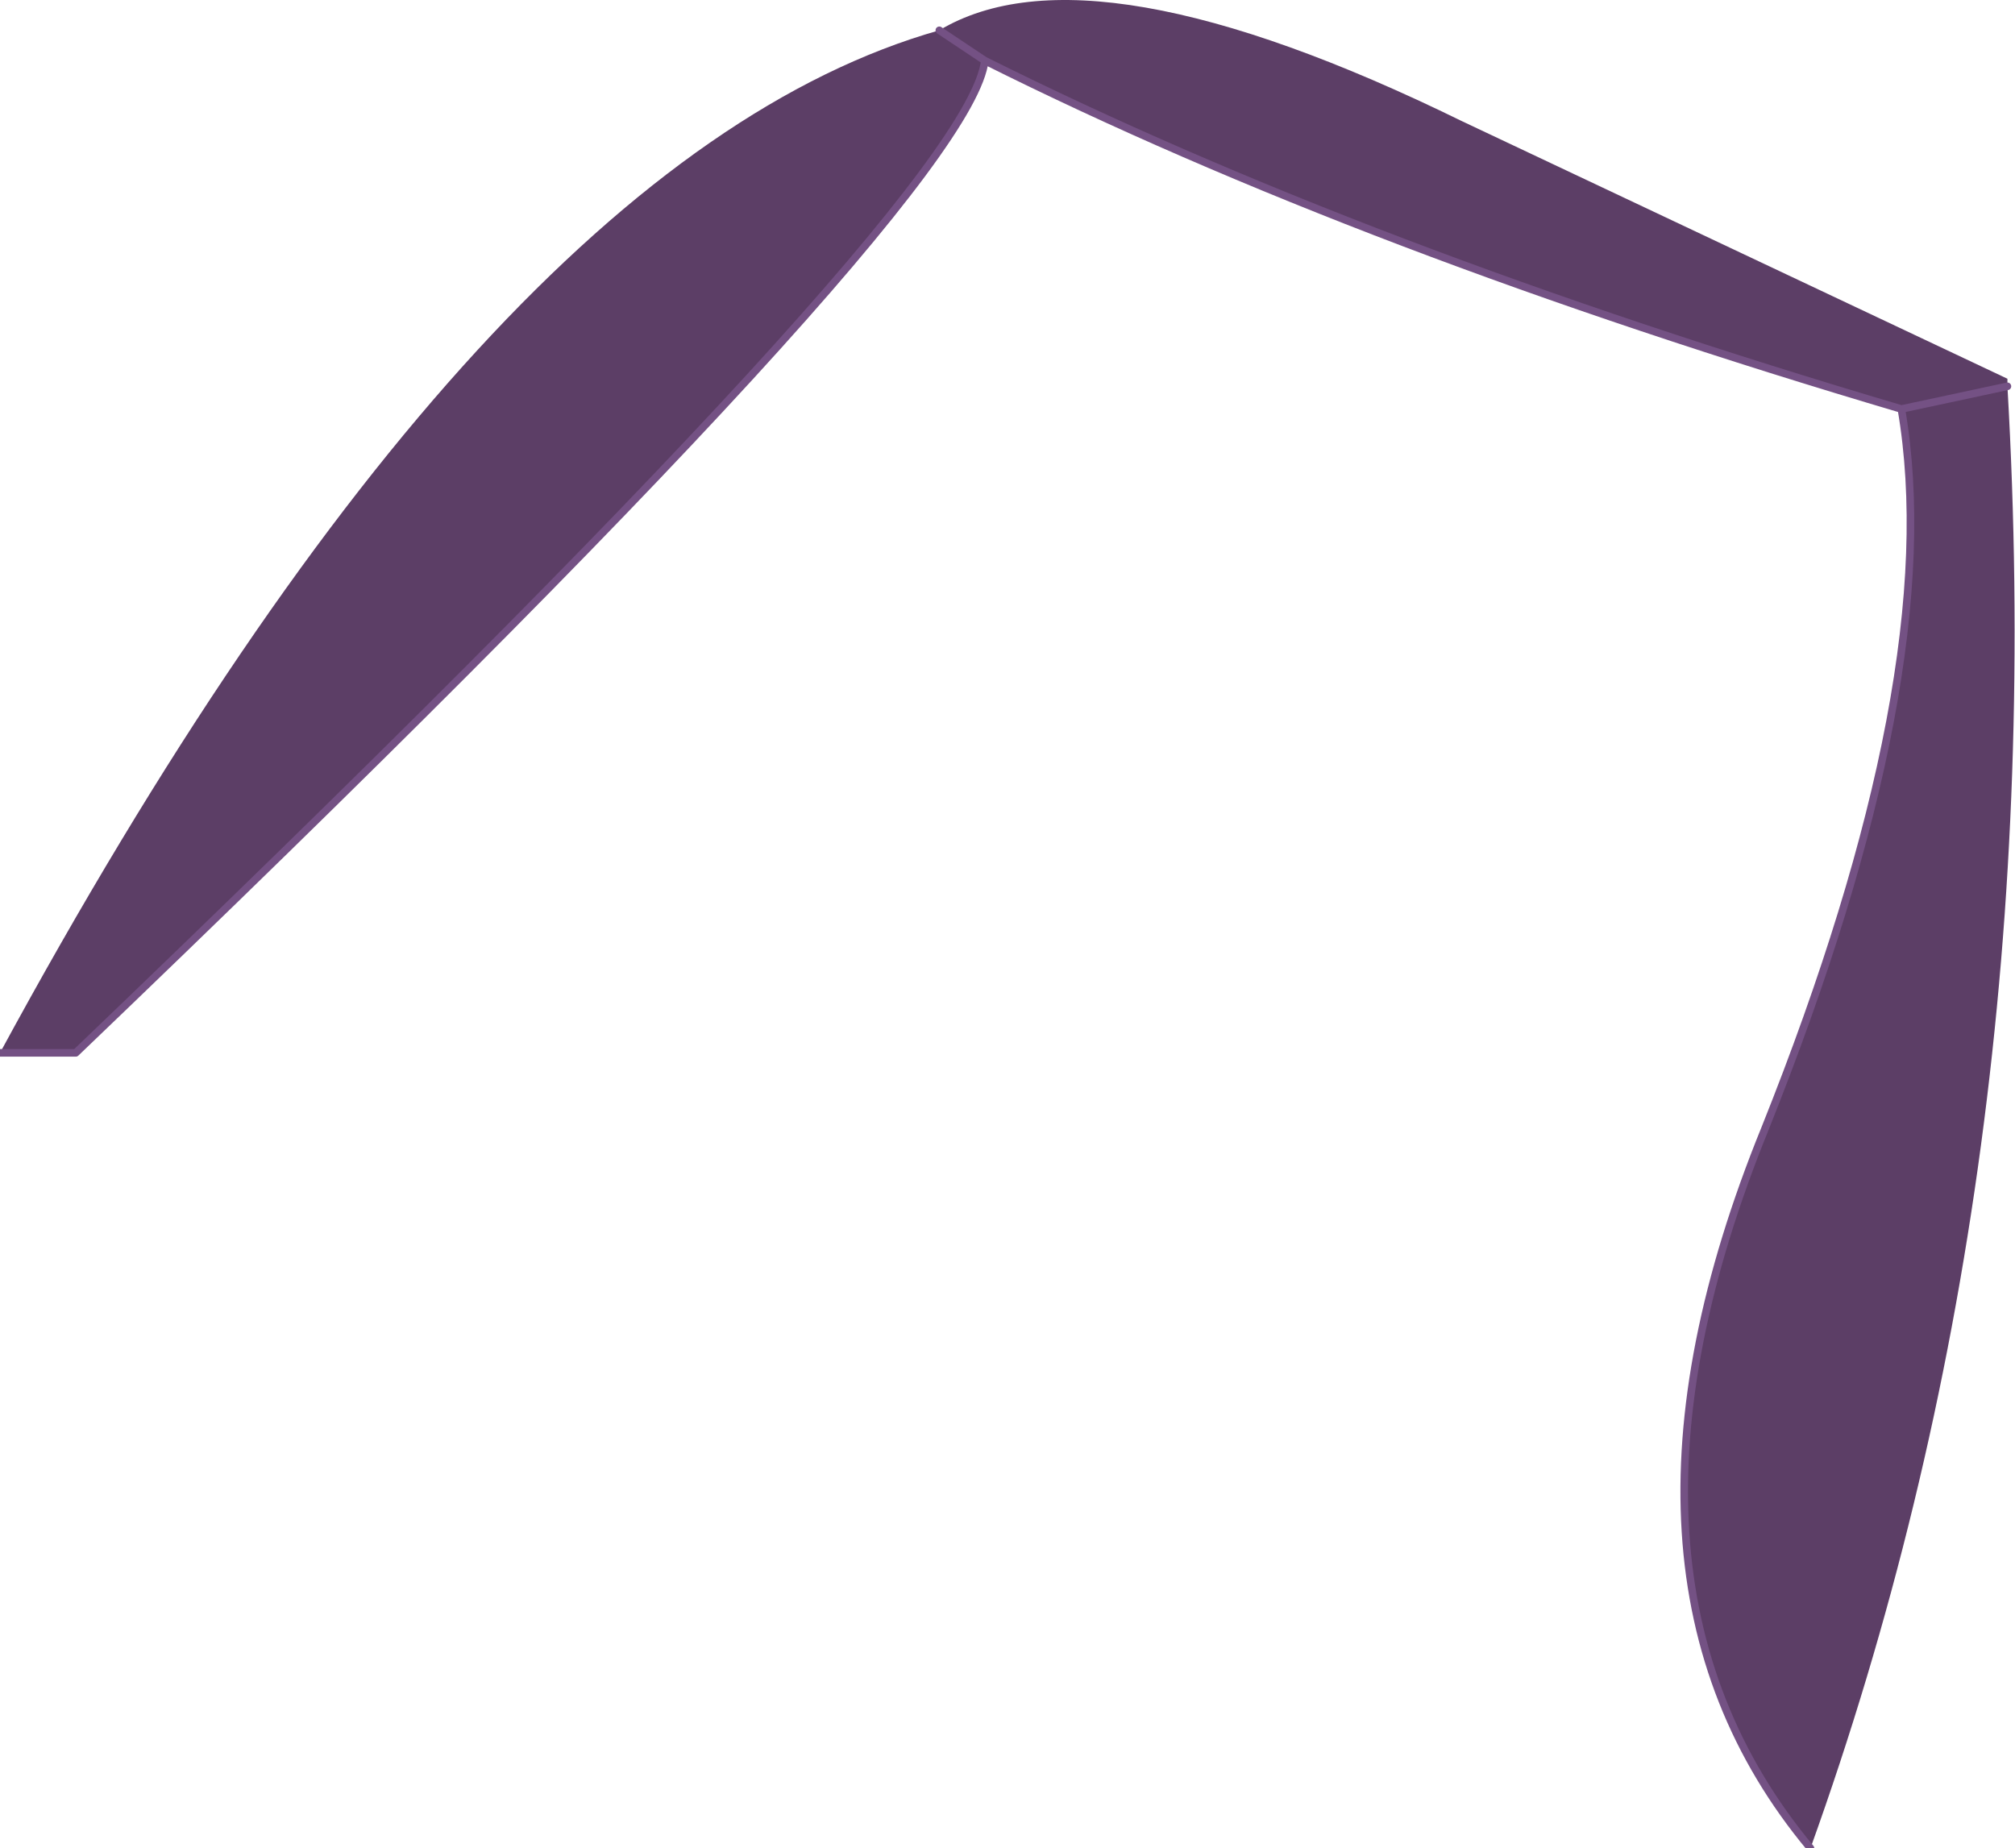<?xml version="1.0" encoding="UTF-8" standalone="no"?>
<svg xmlns:xlink="http://www.w3.org/1999/xlink" height="12.2px" width="13.3px" xmlns="http://www.w3.org/2000/svg">
  <g transform="matrix(1, 0, 0, 1, 0.05, 6.95)">
    <path d="M6.15 -6.75 L6.45 -6.55 6.15 -6.75 Q7.15 -7.35 9.6 -6.15 L13.2 -4.45 13.2 -4.4 12.5 -4.25 13.2 -4.4 13.1 -4.2 13.2 -4.4 Q13.5 0.8 11.9 5.25 10.4 3.45 11.6 0.5 12.8 -2.5 12.5 -4.25 8.95 -5.3 6.45 -6.55 6.35 -5.65 0.45 0.0 L-0.05 0.0 Q3.15 -5.9 6.15 -6.75" fill="#5c3e66" fill-rule="evenodd" stroke="none"/>
    <path d="M6.45 -6.55 L6.15 -6.75 M-0.05 0.0 L0.45 0.0 Q6.35 -5.65 6.45 -6.55 8.95 -5.3 12.5 -4.25 L13.2 -4.4 M11.9 5.25 Q10.4 3.45 11.6 0.5 12.8 -2.5 12.5 -4.25" fill="none" stroke="#745184" stroke-linecap="round" stroke-linejoin="round" stroke-width="0.05"/>
  </g>
</svg>
